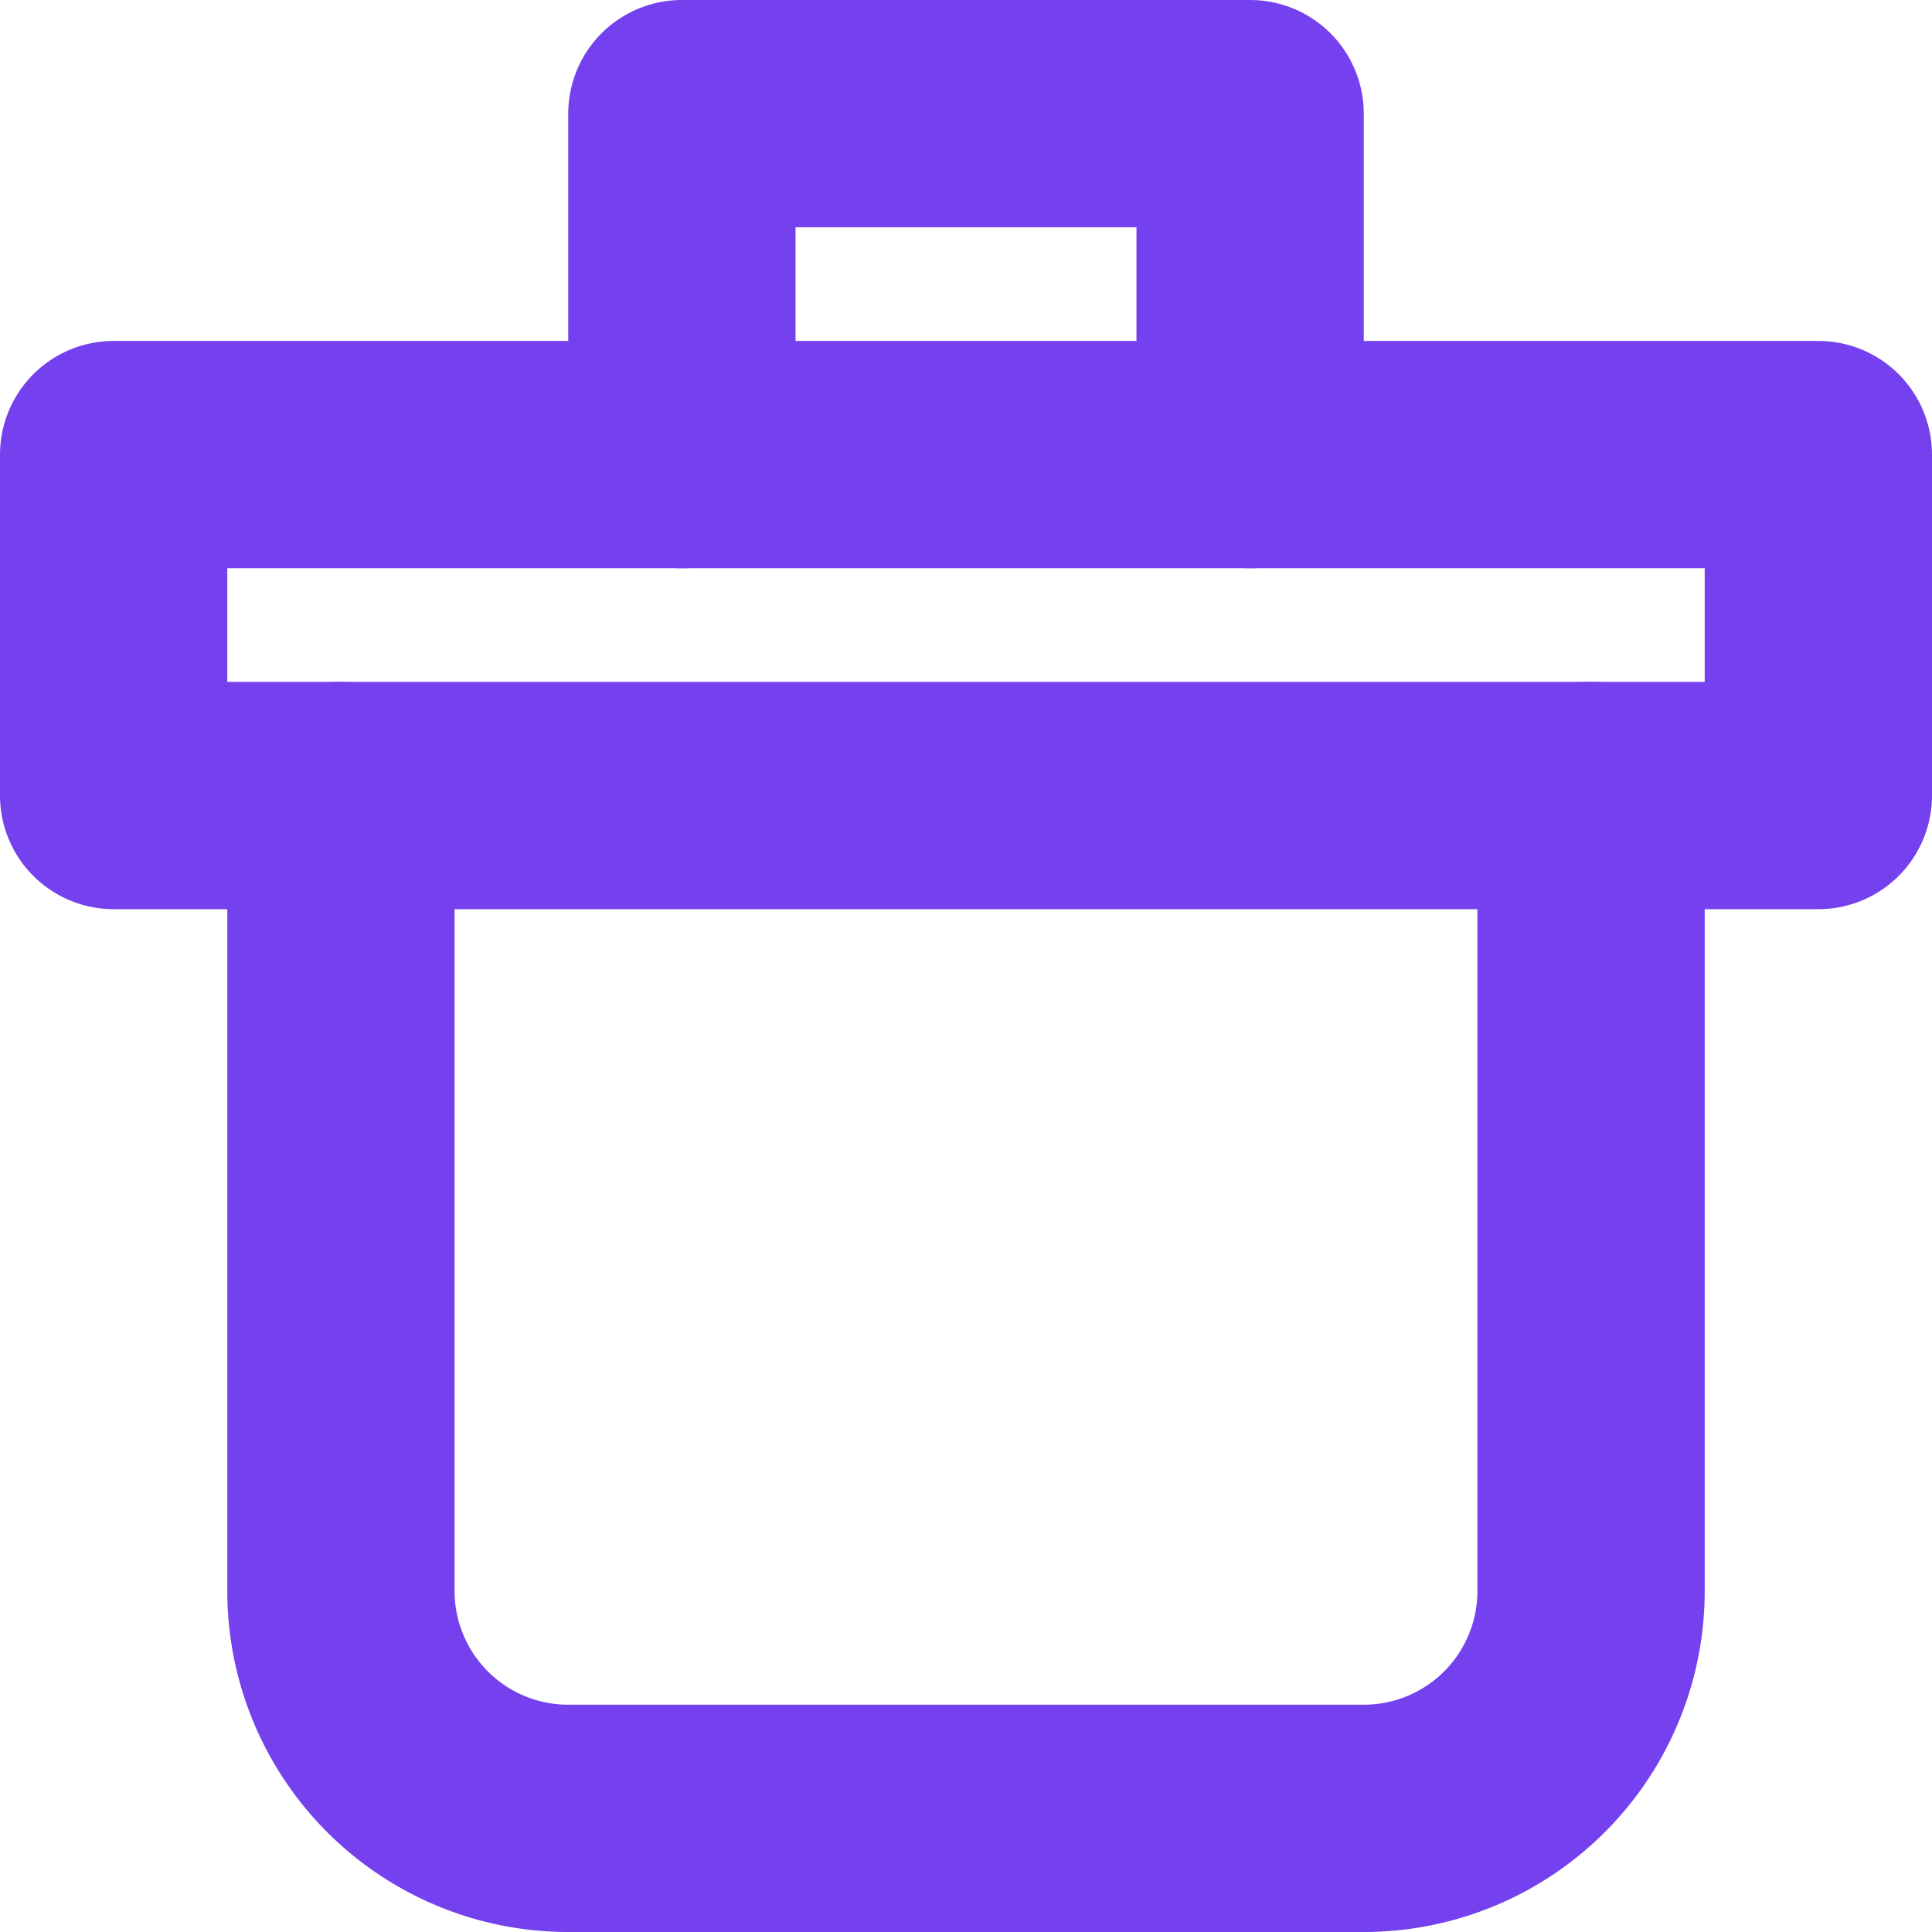 <svg xmlns="http://www.w3.org/2000/svg" width="17" height="17" viewBox="0 0 17 17"><g><g><g><path fill="none" stroke="#7540ee" stroke-linecap="round" stroke-linejoin="round" stroke-miterlimit="20" stroke-width="2" d="M3 7v7a2 2 0 0 0 2 2h7a2 2 0 0 0 2-2V7v0"/></g><g><path fill="none" stroke="#7540ee" stroke-linecap="round" stroke-linejoin="round" stroke-miterlimit="20" stroke-width="2" d="M6 4v0-3 0h5v3"/></g><g><path fill="none" stroke="#7540ee" stroke-linecap="round" stroke-linejoin="round" stroke-miterlimit="20" stroke-width="2" d="M1 4v0h15v3H1v0z"/></g></g></g></svg>